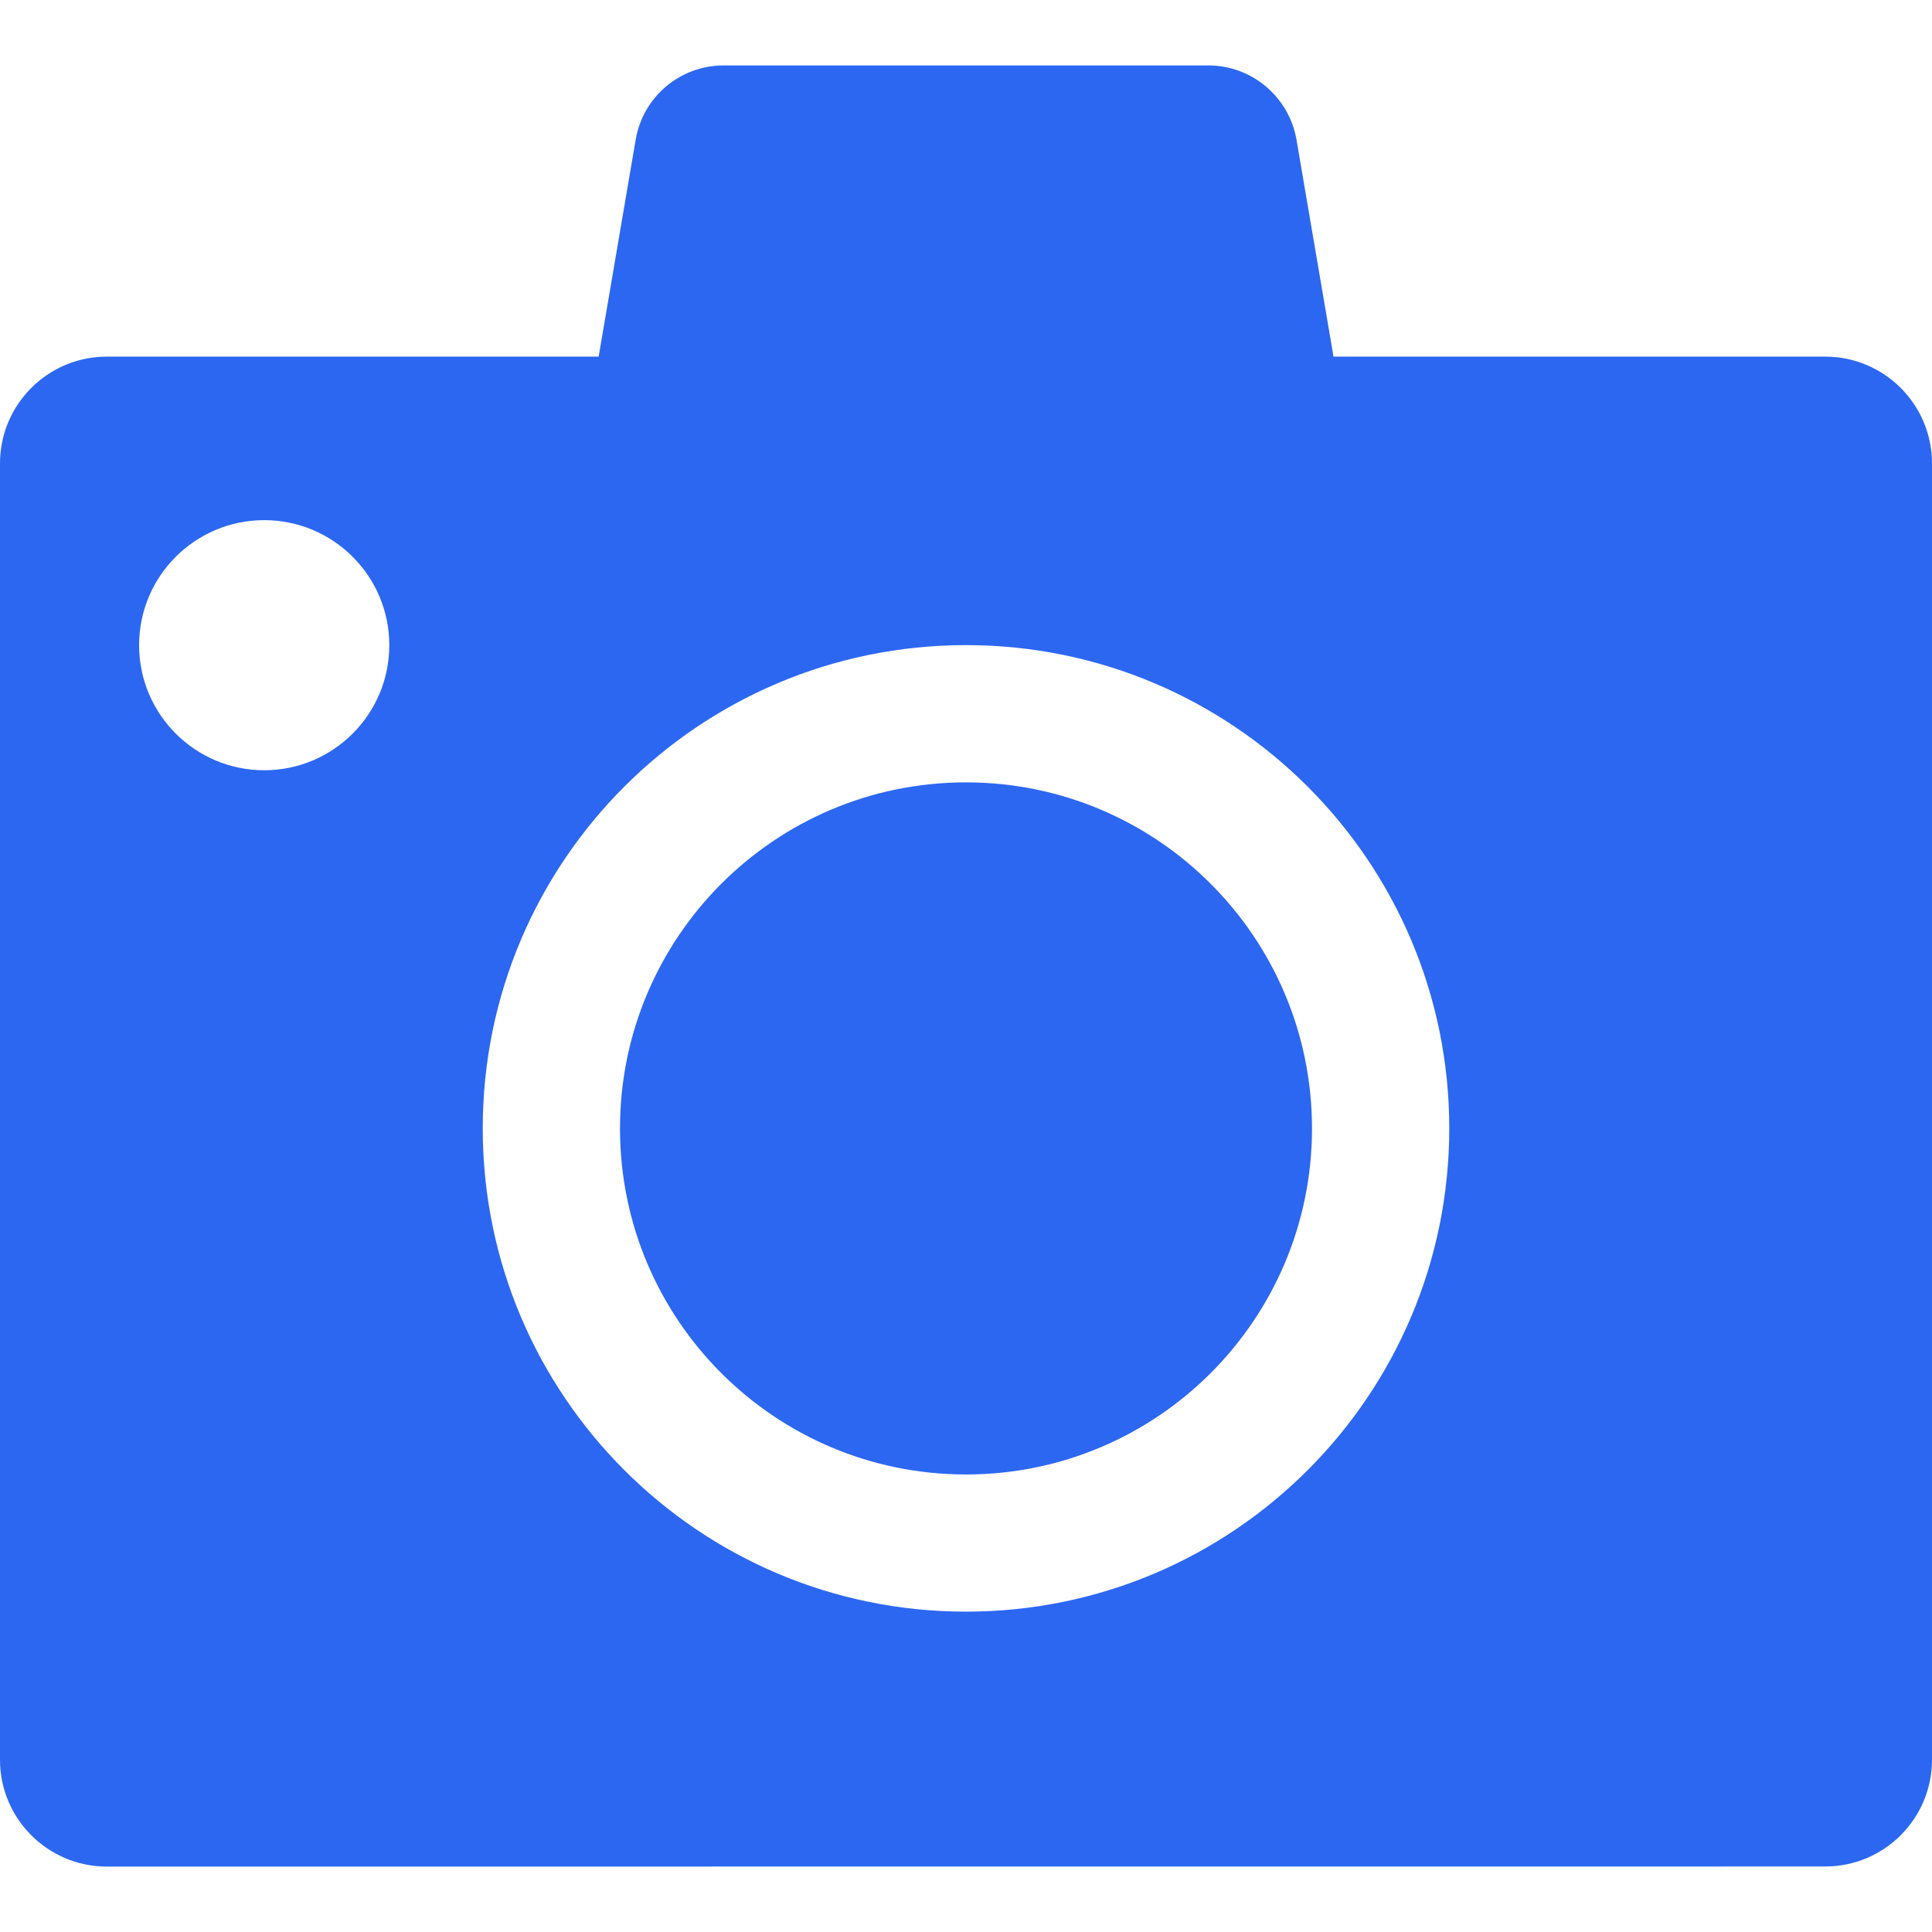 <svg width="22" height="22" viewBox="0 0 22 22" fill="none" xmlns="http://www.w3.org/2000/svg">
<path d="M14.94 12.85C14.94 15.026 13.176 16.79 11 16.79C8.823 16.79 7.06 15.026 7.06 12.85C7.06 10.674 8.823 8.909 11 8.909C13.176 8.909 14.94 10.674 14.94 12.85Z" fill="#2C67F2"/>
<path d="M20.784 4.061H15.185L14.764 1.594C14.681 1.105 14.255 0.745 13.761 0.745H8.241C7.744 0.745 7.32 1.102 7.238 1.594L6.817 4.061H1.216C0.545 4.061 0 4.606 0 5.277V20.039C0 20.71 0.545 21.255 1.216 21.255L20.784 21.254C21.456 21.254 22 20.709 22 20.038V5.277C22 4.606 21.455 4.061 20.784 4.061ZM3.009 8.771C2.222 8.771 1.584 8.133 1.584 7.347C1.584 6.561 2.222 5.923 3.009 5.923C3.795 5.923 4.433 6.561 4.433 7.347C4.433 8.133 3.795 8.771 3.009 8.771ZM11 18.352C7.961 18.352 5.497 15.888 5.497 12.849C5.497 9.81 7.961 7.346 11 7.346C14.039 7.346 16.503 9.81 16.503 12.849C16.503 15.888 14.039 18.352 11 18.352Z" fill="#2C67F2"/>
</svg>
